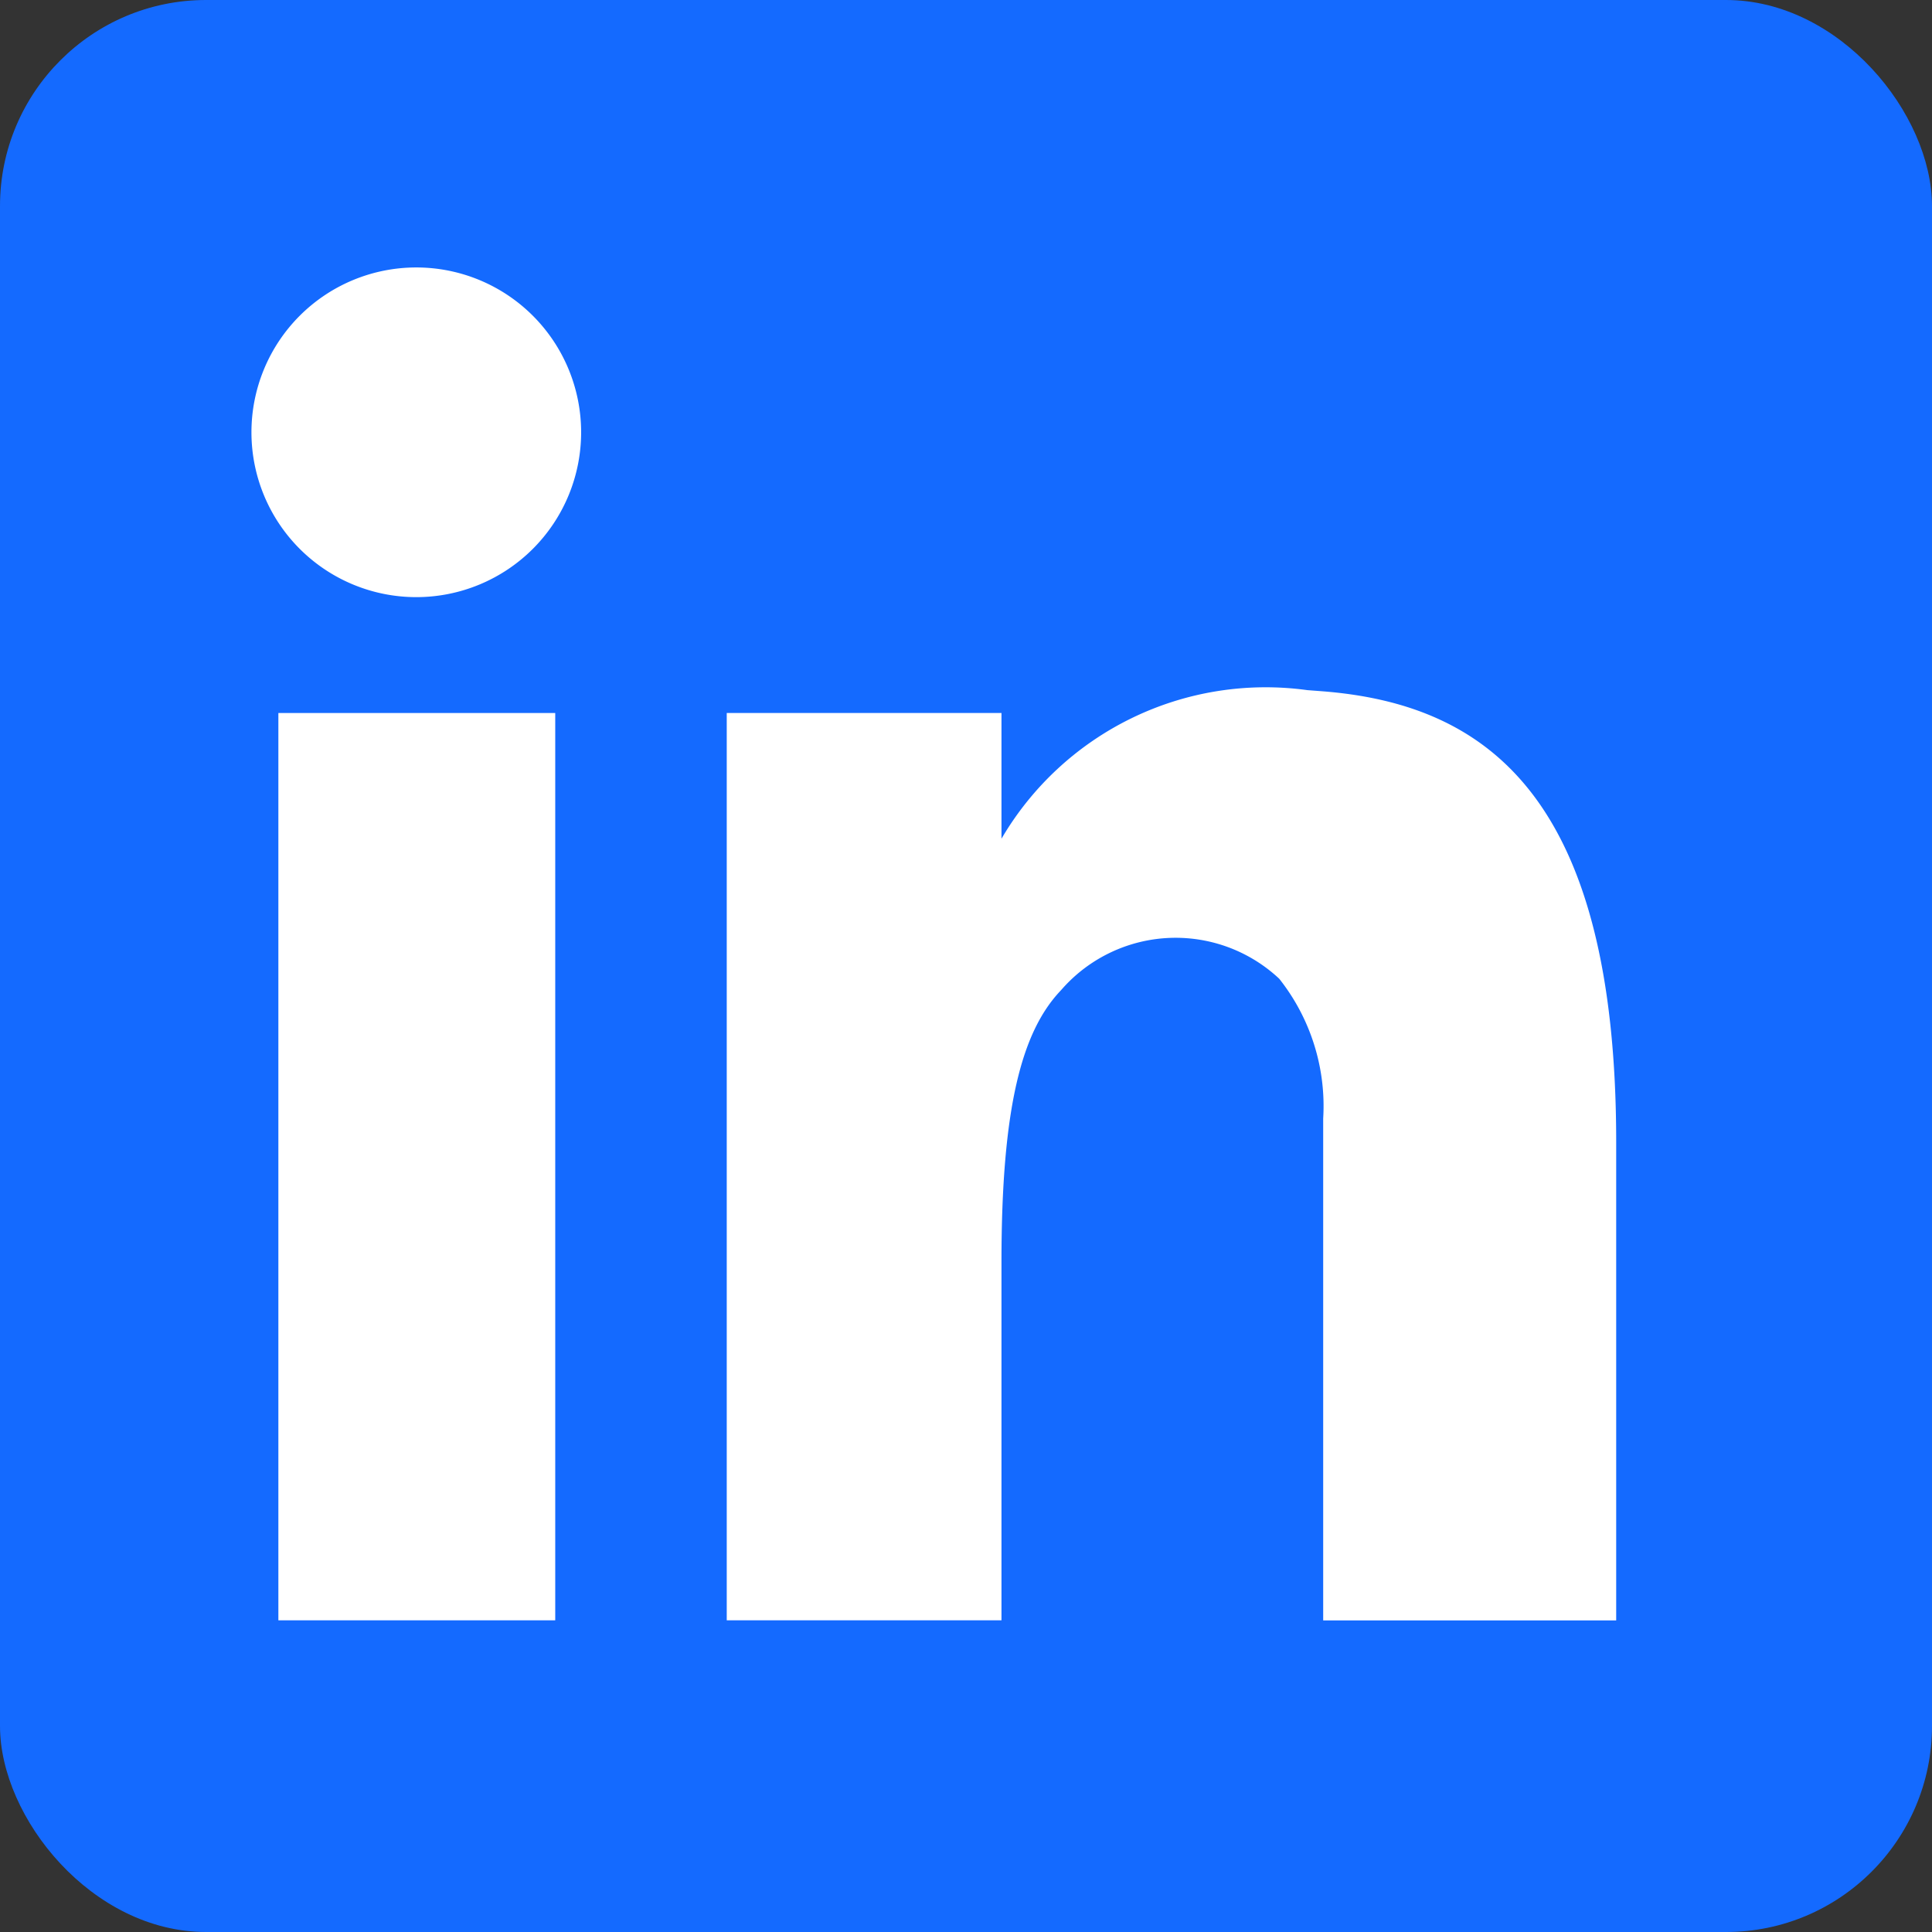 <svg id="Group_41167" data-name="Group 41167" xmlns="http://www.w3.org/2000/svg" width="28.129" height="28.129" viewBox="0 0 28.129 28.129">
  <rect x="0" y="0" width="28.129" height="28.129" fill="#333333" stroke="none"/>
  <rect id="Rectangle_3052" data-name="Rectangle 3052" width="28.129" height="28.129" rx="3" fill="#146aff"/>
  <g id="Group_41164" data-name="Group 41164" transform="translate(3.669 3.898)">
    <path id="Path_38567" data-name="Path 38567" d="M310.79,19.622a2.4,2.4,0,1,1-2.4-2.4,2.4,2.4,0,0,1,2.4,2.4" transform="translate(-305.998 -17.226)" fill="#fff"/>
    <rect id="Rectangle_3006" data-name="Rectangle 3006" width="4.031" height="13.21" transform="translate(0.384 6.483)" fill="#fff"/>
    <path id="Path_38568" data-name="Path 38568" d="M382.134,83.362V81.531h-4v13.21h4v-5.22c0-2.261.3-3.343.848-3.934l.032-.035a2.206,2.206,0,0,1,3.164-.152,2.985,2.985,0,0,1,.64,2.035v7.307h4.266v-6.96c0-5.01-1.868-6.382-4.286-6.568l-.211-.016a4.457,4.457,0,0,0-4.454,2.165" transform="translate(-371.222 -75.048)" fill="#fff"/>
  </g>
</svg>
